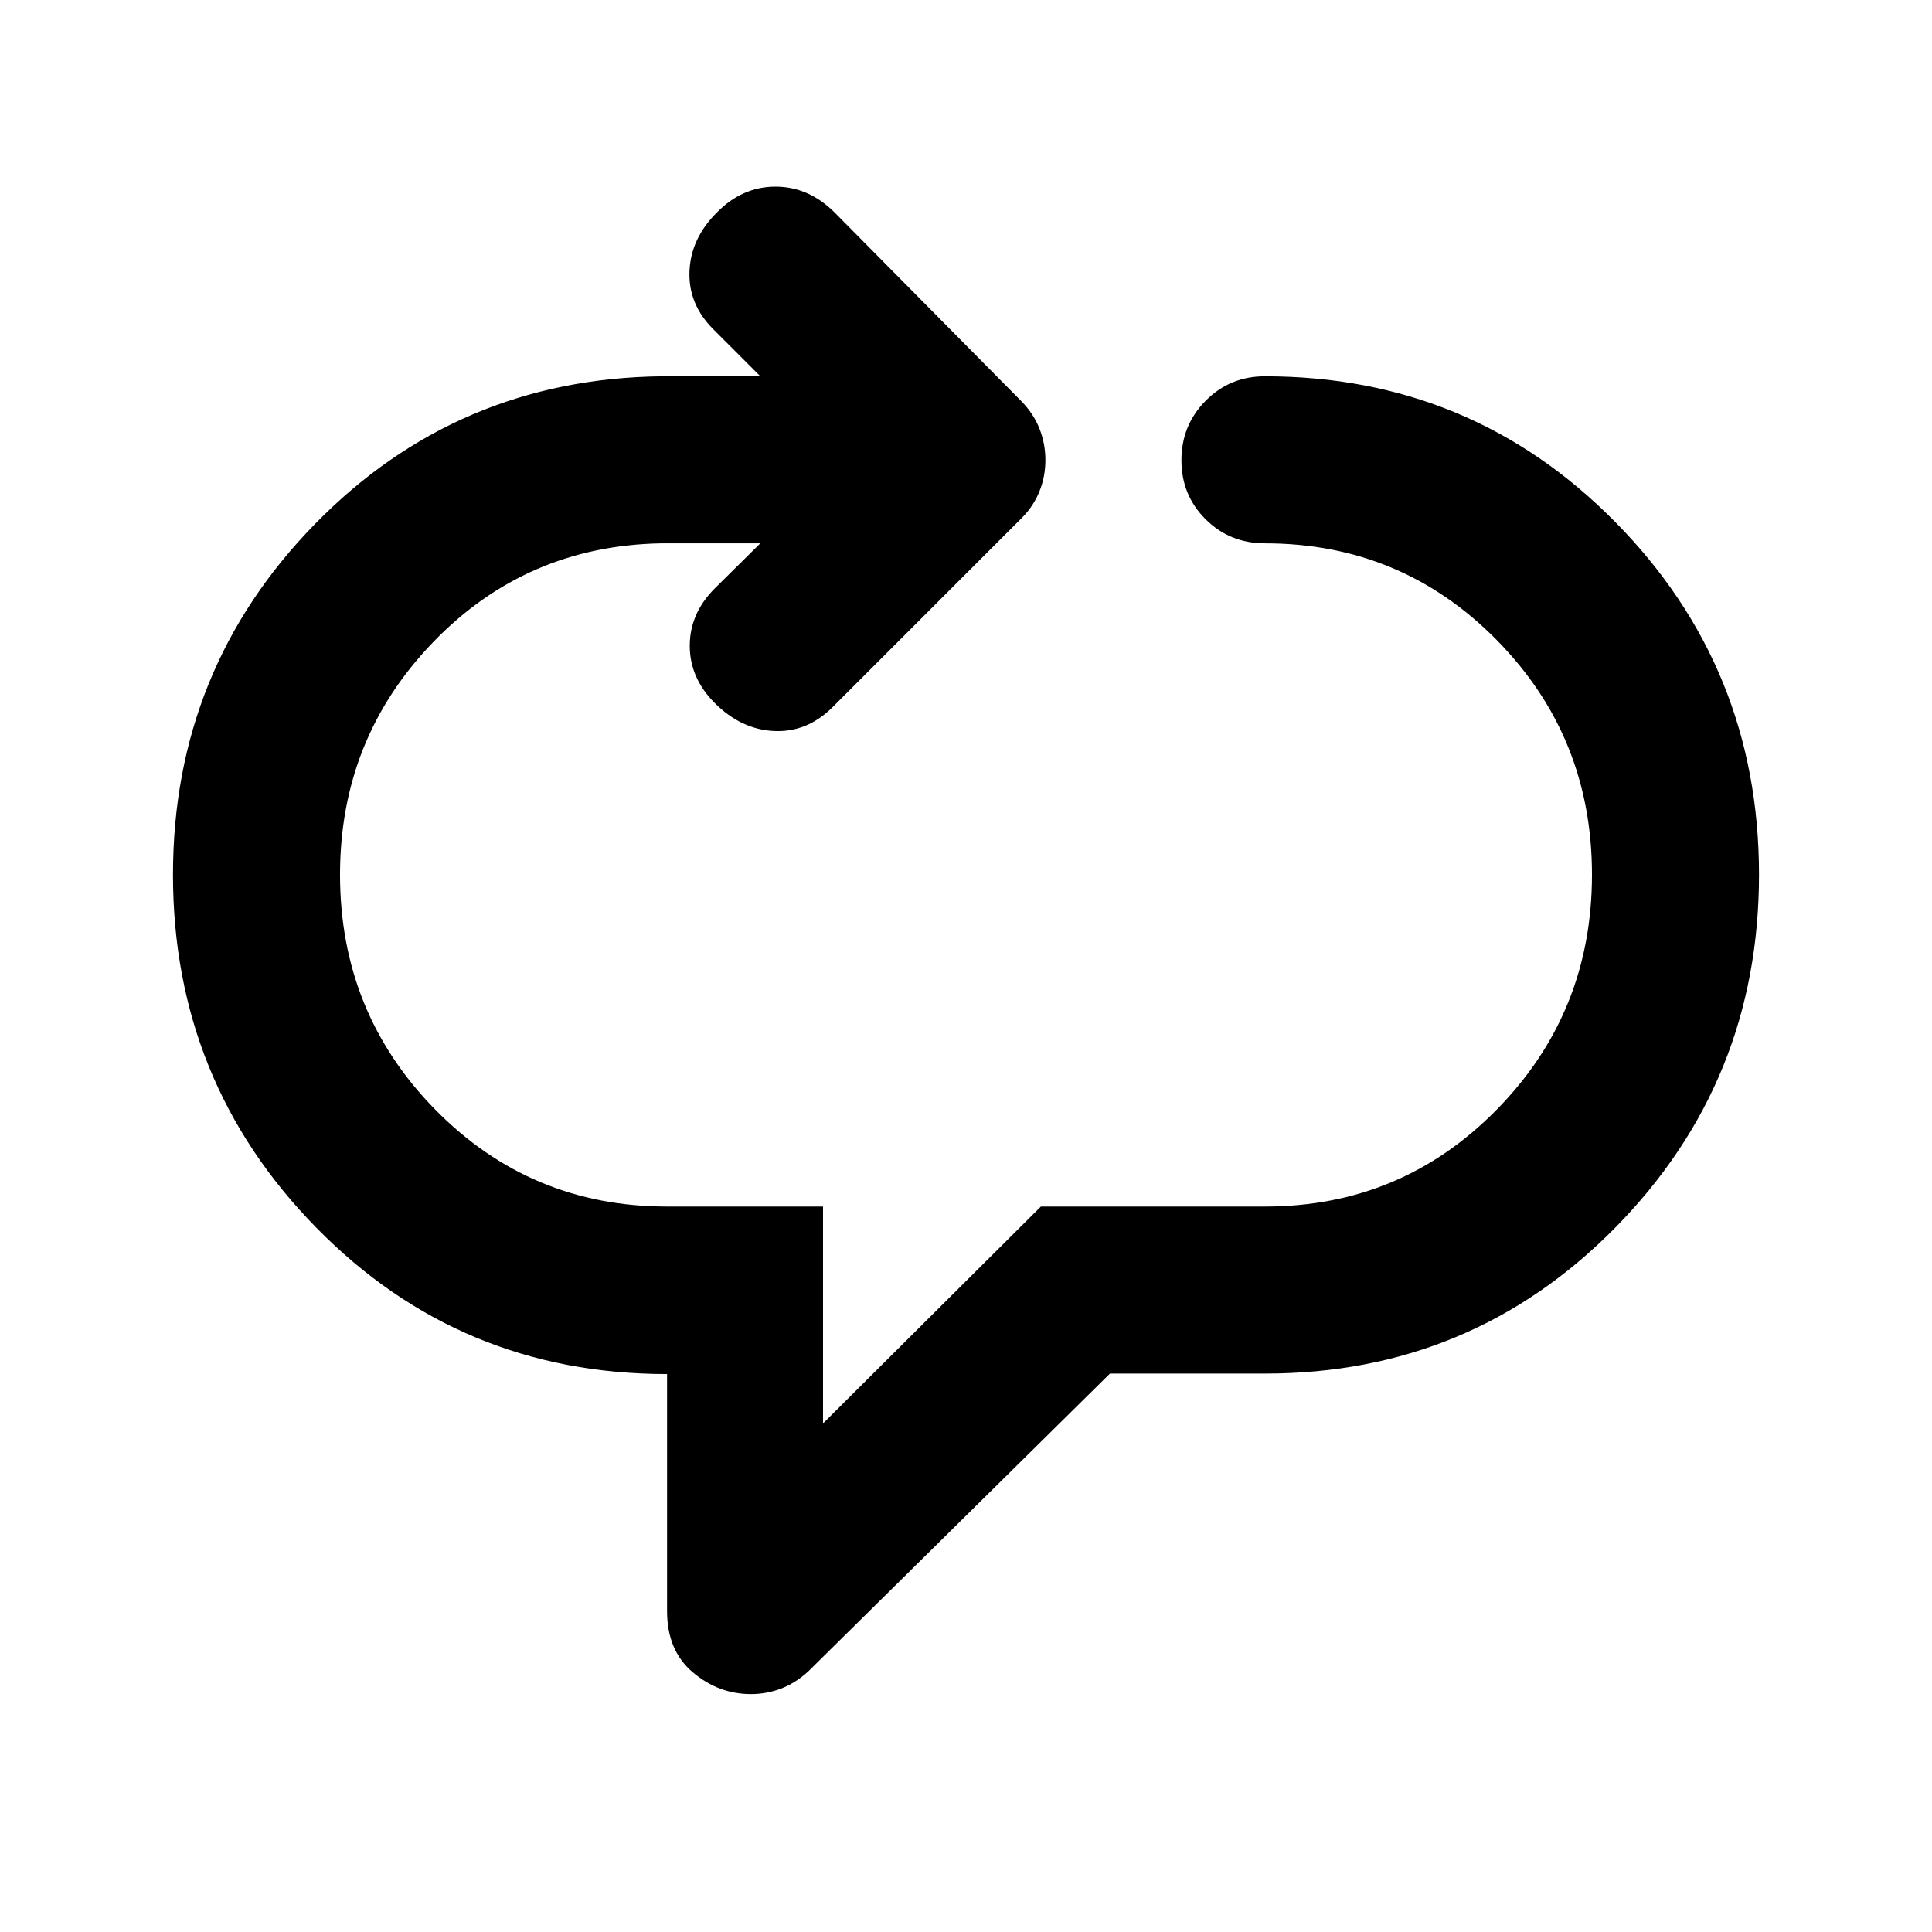 <svg xmlns="http://www.w3.org/2000/svg" height="20" viewBox="0 -960 960 960" width="20"><path d="M373.138-118.217q-16.095 0-28.888-10.816-12.794-10.815-12.794-30.445v-117.761q-102.869 0-174.184-72.63Q85.956-422.5 85.956-525.37q0-102.152 70.598-174.304t172.272-73.348h48.978l-23.391-23.391q-12.435-12.435-11.815-28.728.619-16.294 13.532-29.207 12.674-12.913 29.207-12.913t29.446 12.913l92.654 93.631q6.063 6.133 9.041 13.647 2.979 7.514 2.979 15.691t-2.979 15.572q-2.978 7.394-8.695 13.111l-94 94q-12.674 12.674-29.066 11.935-16.391-.739-29.543-13.891-12.435-12.435-12.435-28.489 0-16.055 12.435-28.489l22.63-22.392h-49.217q-67.131 1.196-113.381 49.12-46.249 47.924-46.249 115.532 0 68.566 47.326 116.729t115.173 48.163h77.501v107.782l108.26-107.782h111.327q67.847 0 115.173-48.163 47.326-48.163 47.326-116.729 0-68.565-47.326-116.608-47.326-48.044-115.173-48.044-17.453 0-29.477-11.963-12.024-11.963-12.024-29.326t12.024-29.537q12.024-12.174 29.477-12.174 102.63 0 174.065 72.392 71.435 72.391 71.435 175.26 0 102.87-71.435 175.381t-174.065 72.511h-77.022L401.544-129.413q-6.275 5.717-13.436 8.457-7.161 2.739-14.97 2.739Z"/></svg>